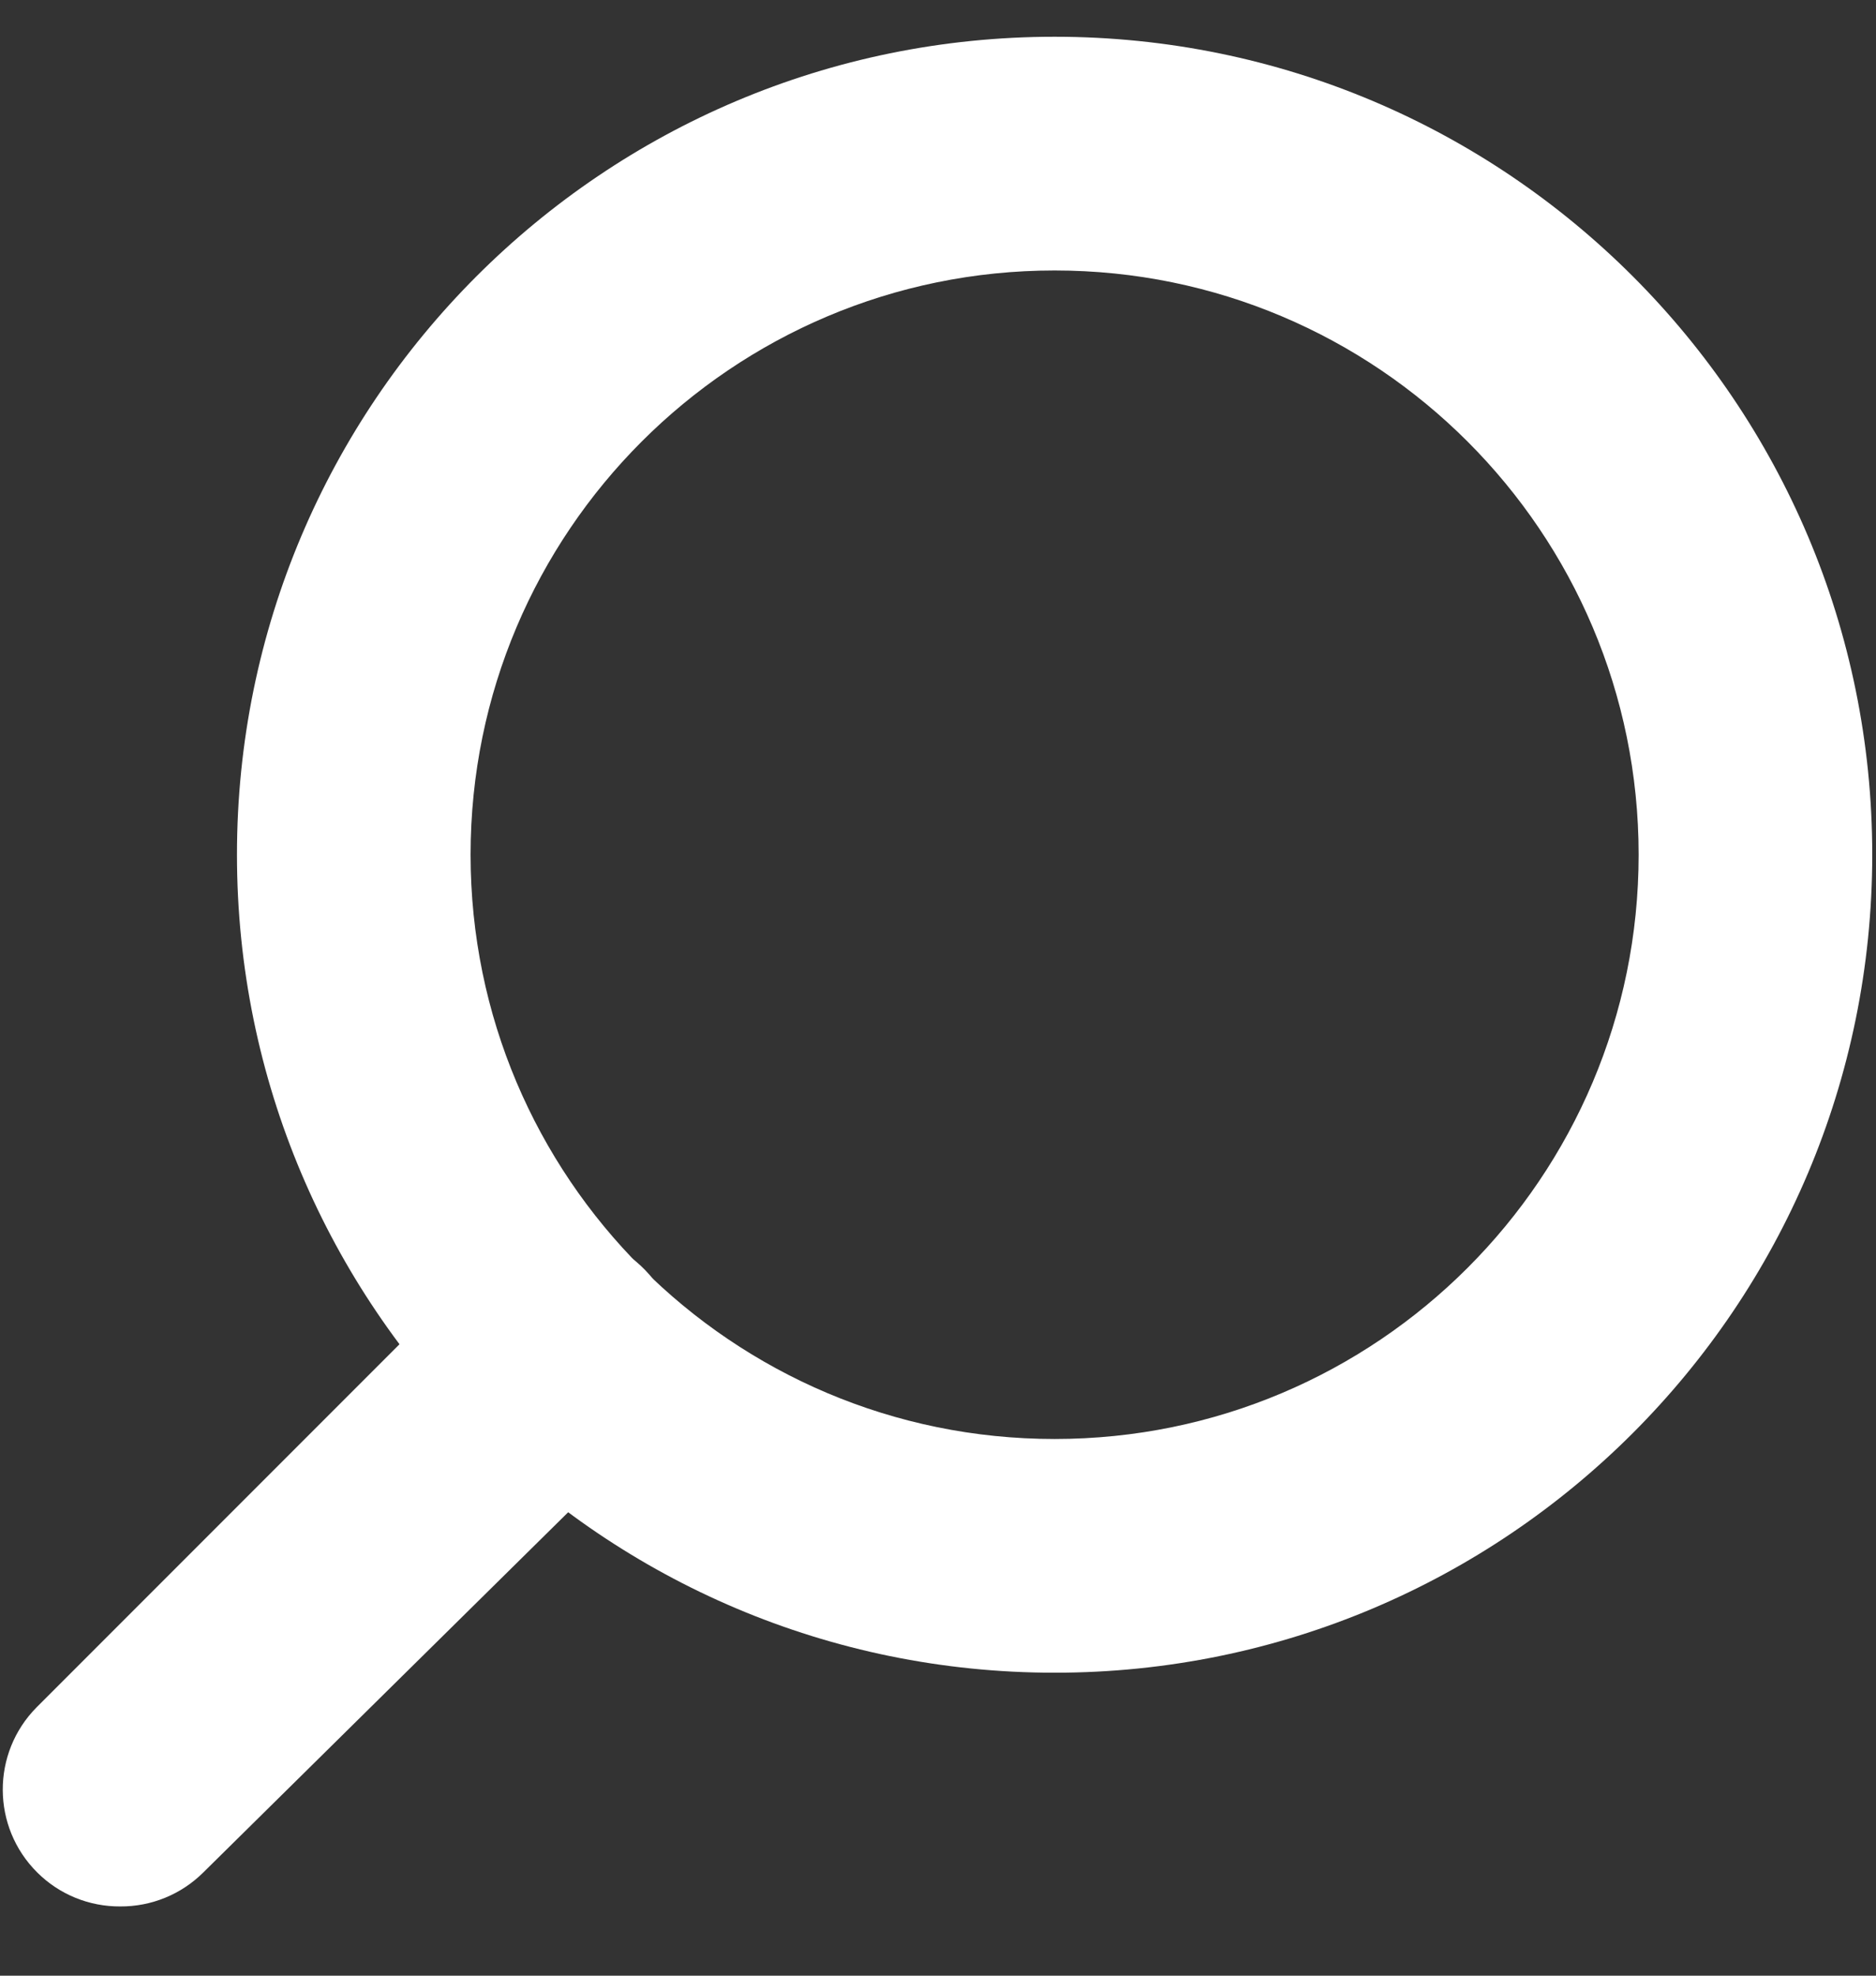 <svg width="19" height="20" viewBox="0 0 19 20" fill="none" xmlns="http://www.w3.org/2000/svg">
<rect x="0" y="0" width="19" height="20" fill="#333333" stroke="none"/>
<g clip-path="url(#clip0)">
<path d="M10.681 16.933C6.108 16.933 2.4 13.226 2.4 8.652C2.4 4.079 6.108 0.372 10.681 0.372C15.255 0.372 18.962 4.079 18.962 8.652C18.962 13.226 15.255 16.933 10.681 16.933ZM10.681 2.738C7.415 2.738 4.766 5.386 4.766 8.652C4.766 11.919 7.415 14.567 10.681 14.567C13.948 14.567 16.596 11.919 16.596 8.652C16.596 5.386 13.948 2.738 10.681 2.738Z" fill="white"/>
<path d="M1.218 19.299C0.903 19.301 0.601 19.178 0.378 18.956C-0.086 18.496 -0.089 17.747 0.371 17.283C0.373 17.281 0.375 17.279 0.378 17.276L4.826 12.828C5.306 12.365 6.071 12.378 6.535 12.858C6.999 13.338 6.986 14.104 6.506 14.567L2.058 18.956C1.834 19.178 1.532 19.301 1.218 19.299Z" fill="white"/>
</g>
<defs>
<clipPath id="clip0">
<rect width="18.935" height="18.935" fill="white" transform="translate(0.028 0.368)"/>
</clipPath>
</defs>
</svg>
